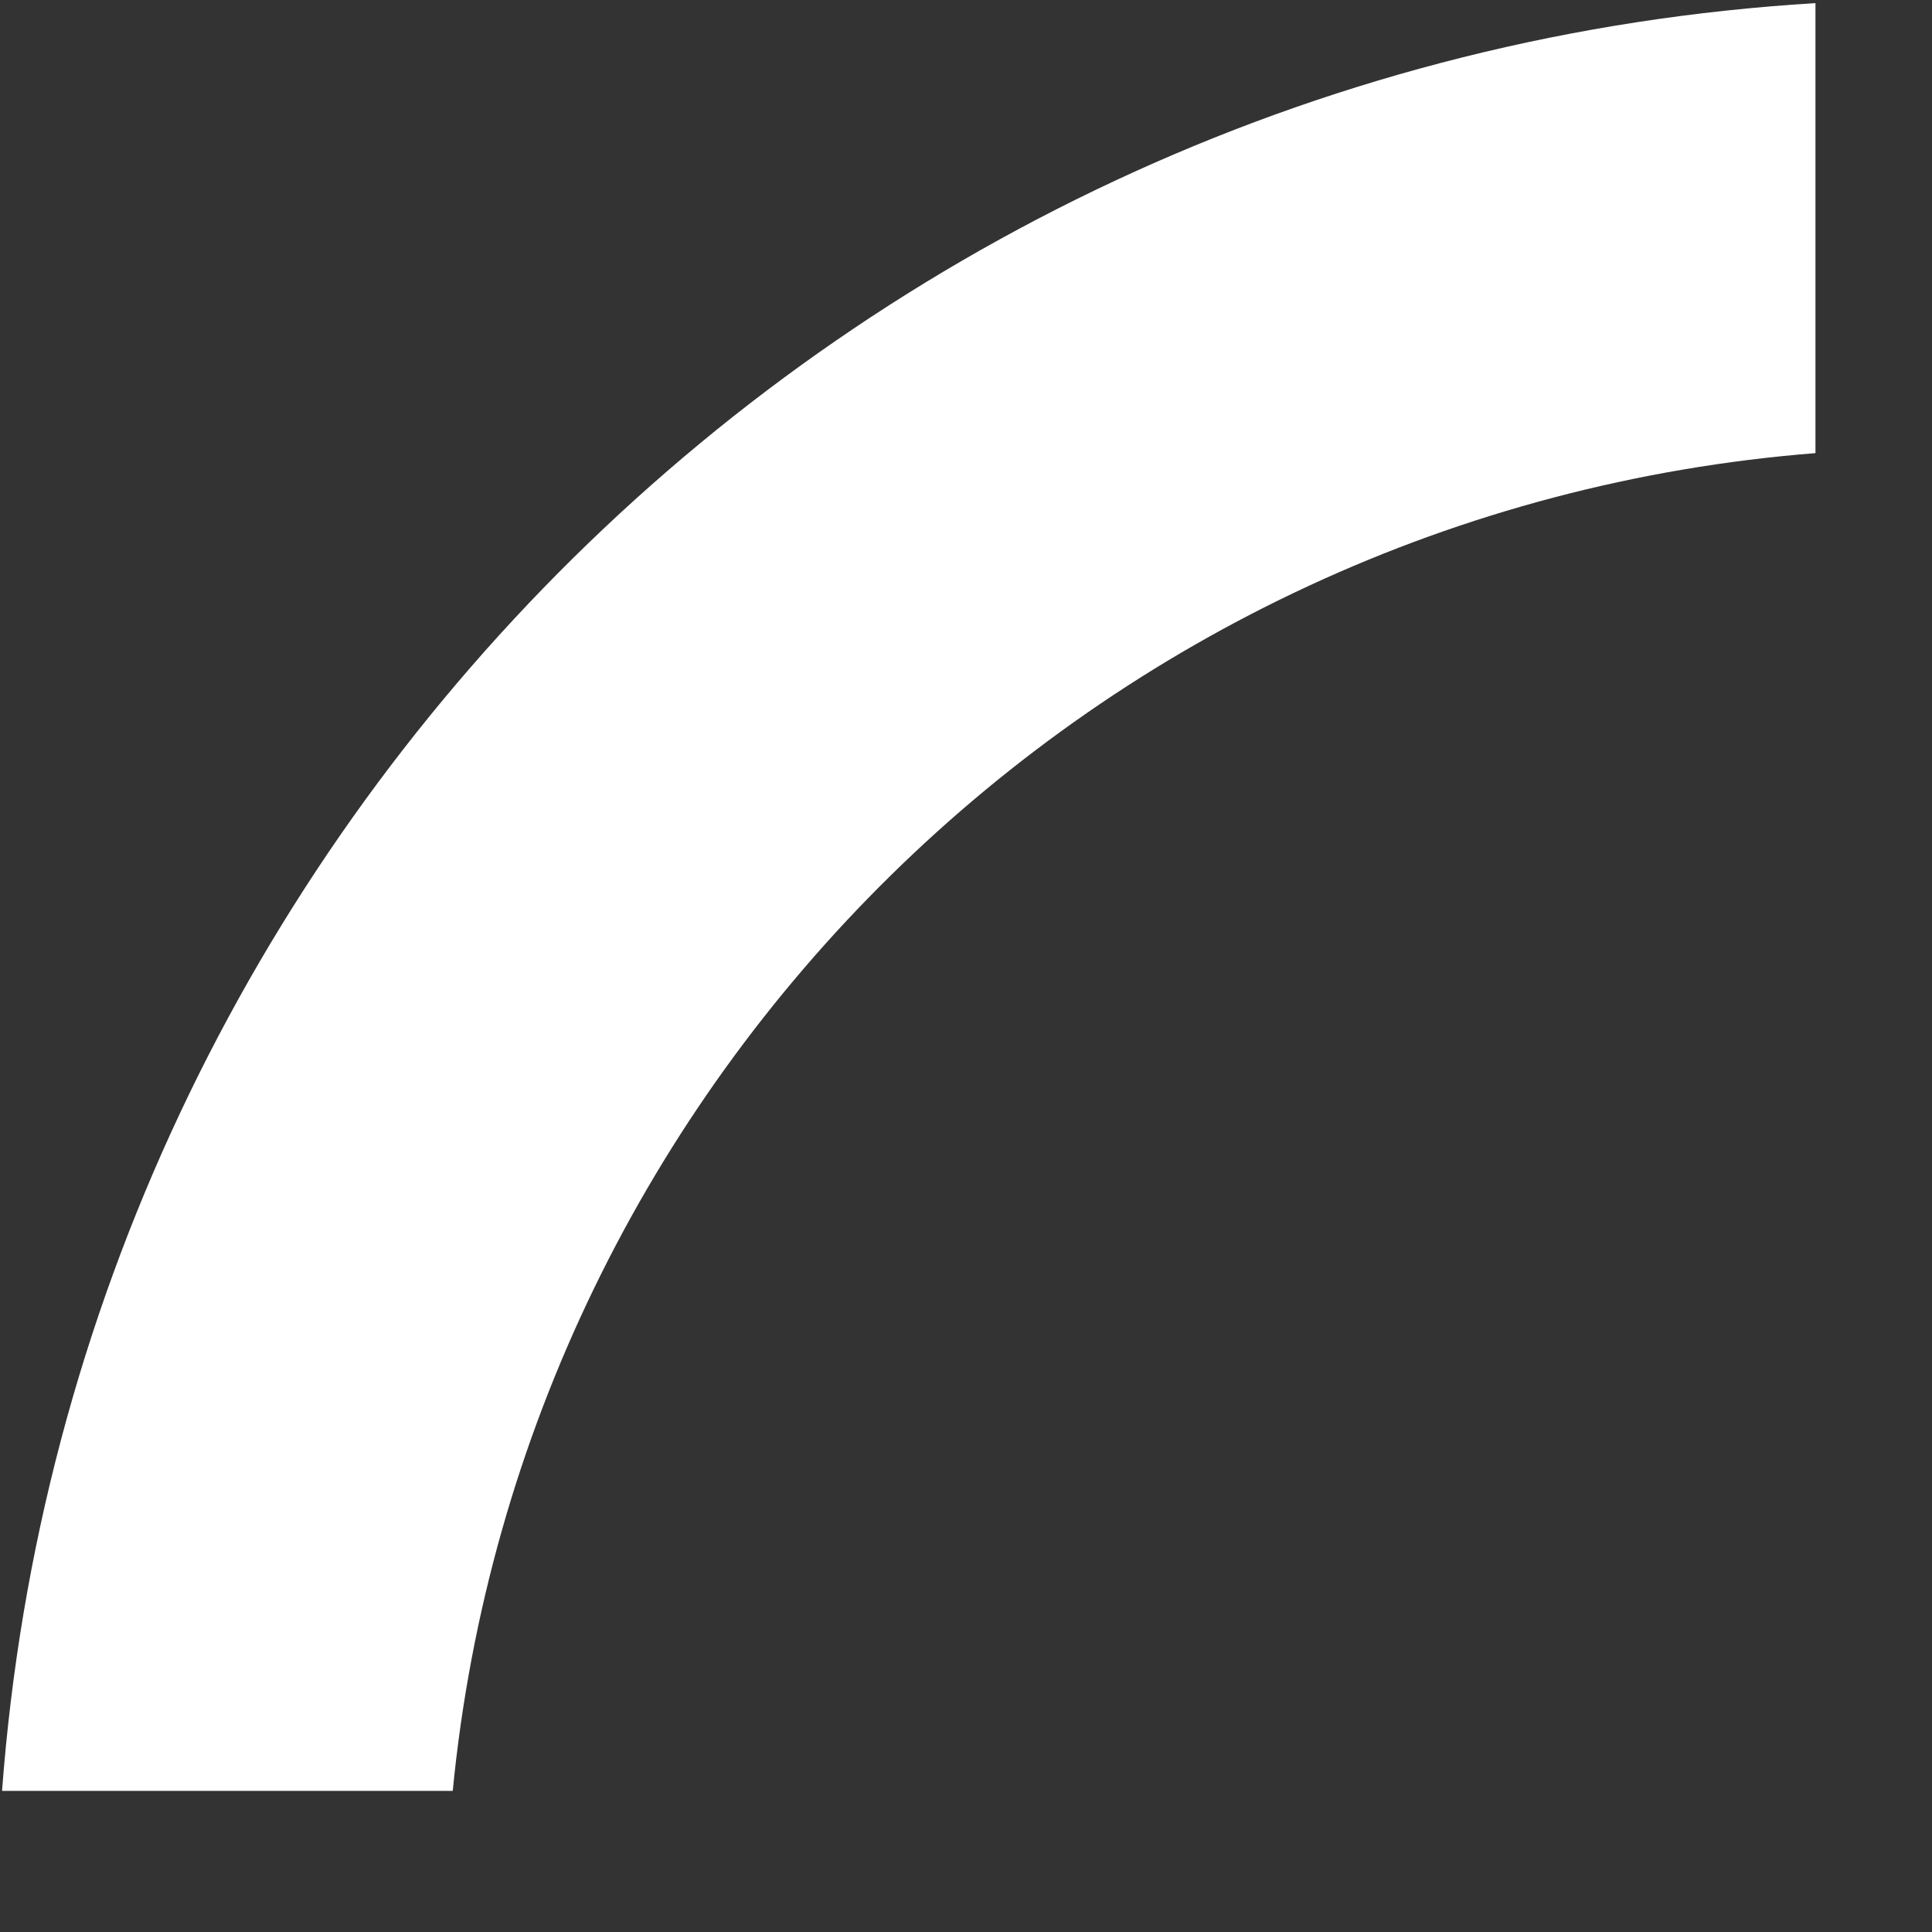 <?xml version="1.0" encoding="utf-8"?>
<!-- Generator: Adobe Illustrator 22.1.0, SVG Export Plug-In . SVG Version: 6.00 Build 0)  -->
<svg version="1.1" xmlns="http://www.w3.org/2000/svg" xmlns:xlink="http://www.w3.org/1999/xlink" x="0px" y="0px"
	 viewBox="0 0 500 500" enable-background="new 0 0 500 500" xml:space="preserve">
<rect x="0" y="0" width="500" height="500" fill="#333333" stroke="none"/>
<g id="Layer_5" display="none">
</g>
<g id="Drone">
	<g id="Layer_1">
	</g>
	<g id="Layer_2">
	</g>
</g>
<g id="Overlay">
	<g>
		<path fill="#FFFFFF" d="M0.53,463.48h116.64c18.02-184.93,166.78-331.53,352.67-346.21V0.81
			C219.75,15.93,19.11,214.33,0.53,463.48z"/>
	</g>
</g>
</svg>
